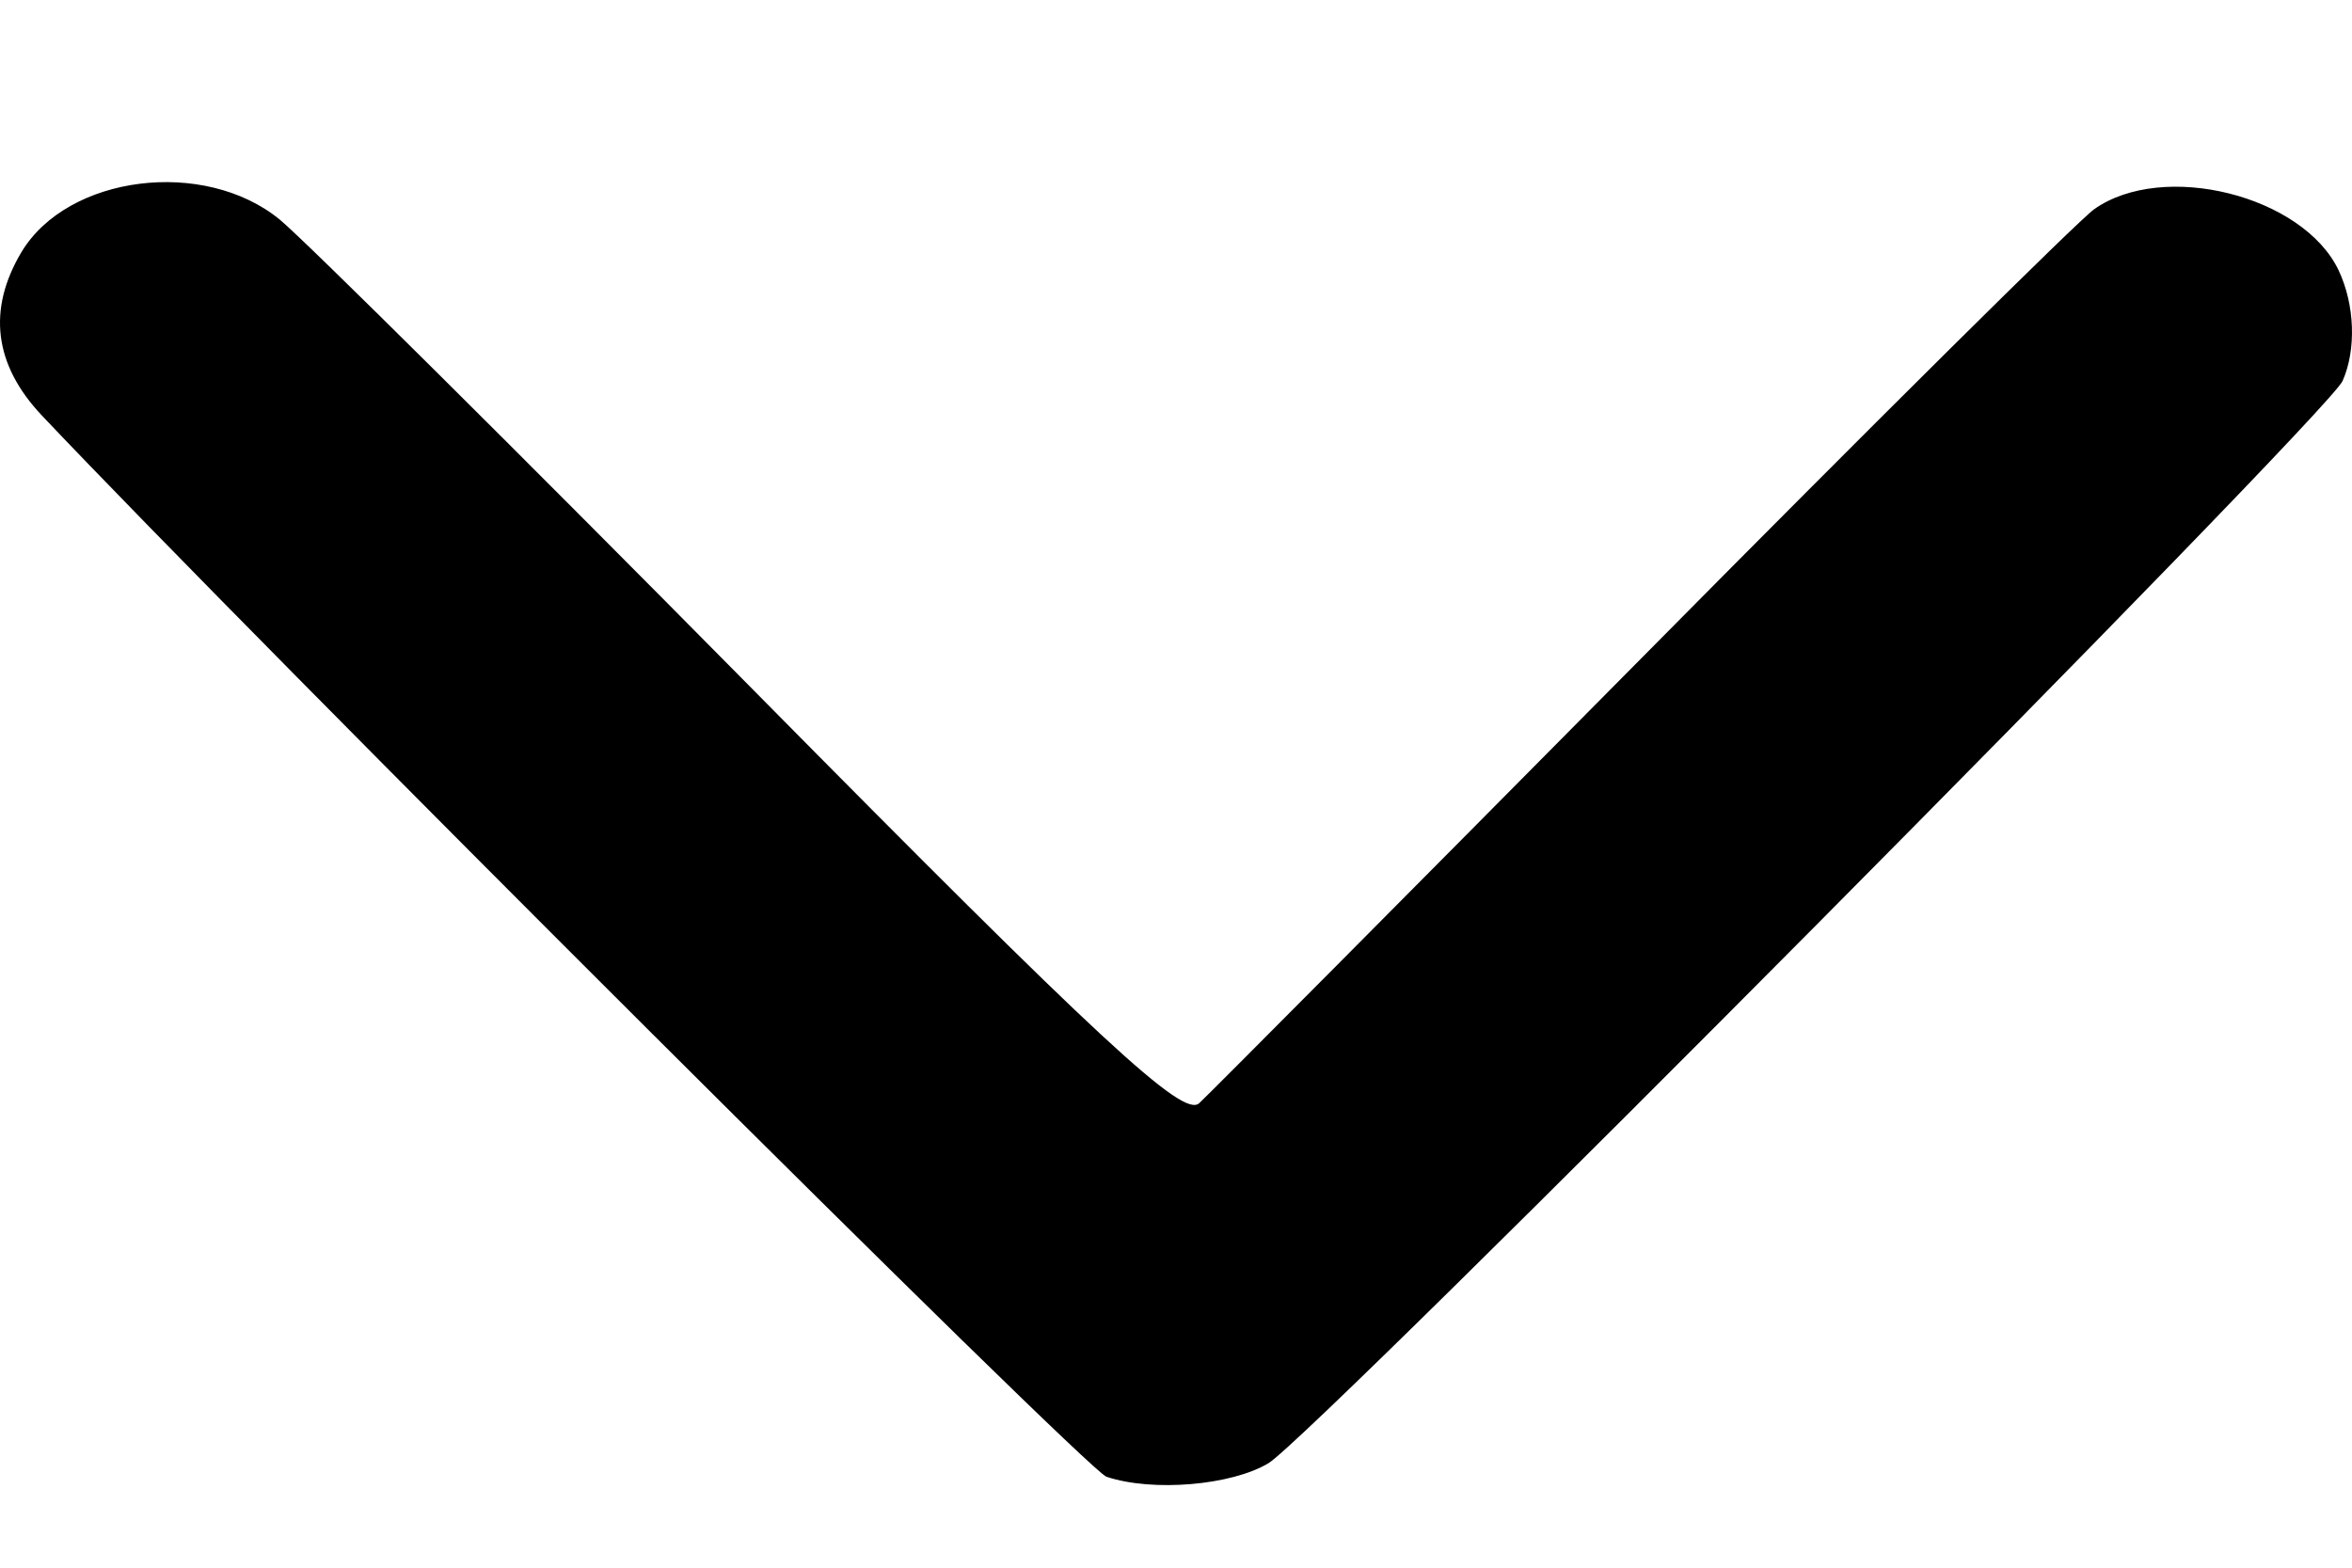 <svg width="9" height="6" viewBox="0 0 9 6" xmlns="http://www.w3.org/2000/svg">
<path fill-rule="evenodd" clip-rule="evenodd" d="M8.949 1.035C8.813 0.748 8.277 0.614 8.013 0.801C7.953 0.844 7.174 1.616 6.284 2.516C5.393 3.416 4.63 4.184 4.589 4.222C4.528 4.28 4.218 3.993 2.88 2.638C1.981 1.728 1.166 0.919 1.07 0.84C0.781 0.604 0.259 0.67 0.082 0.965C-0.049 1.185 -0.023 1.396 0.16 1.59C0.984 2.461 4.159 5.628 4.234 5.652C4.411 5.711 4.713 5.685 4.854 5.6C5.029 5.494 8.908 1.585 8.964 1.458C9.017 1.338 9.011 1.167 8.949 1.035Z" fill="currentColor"/>
</svg>
